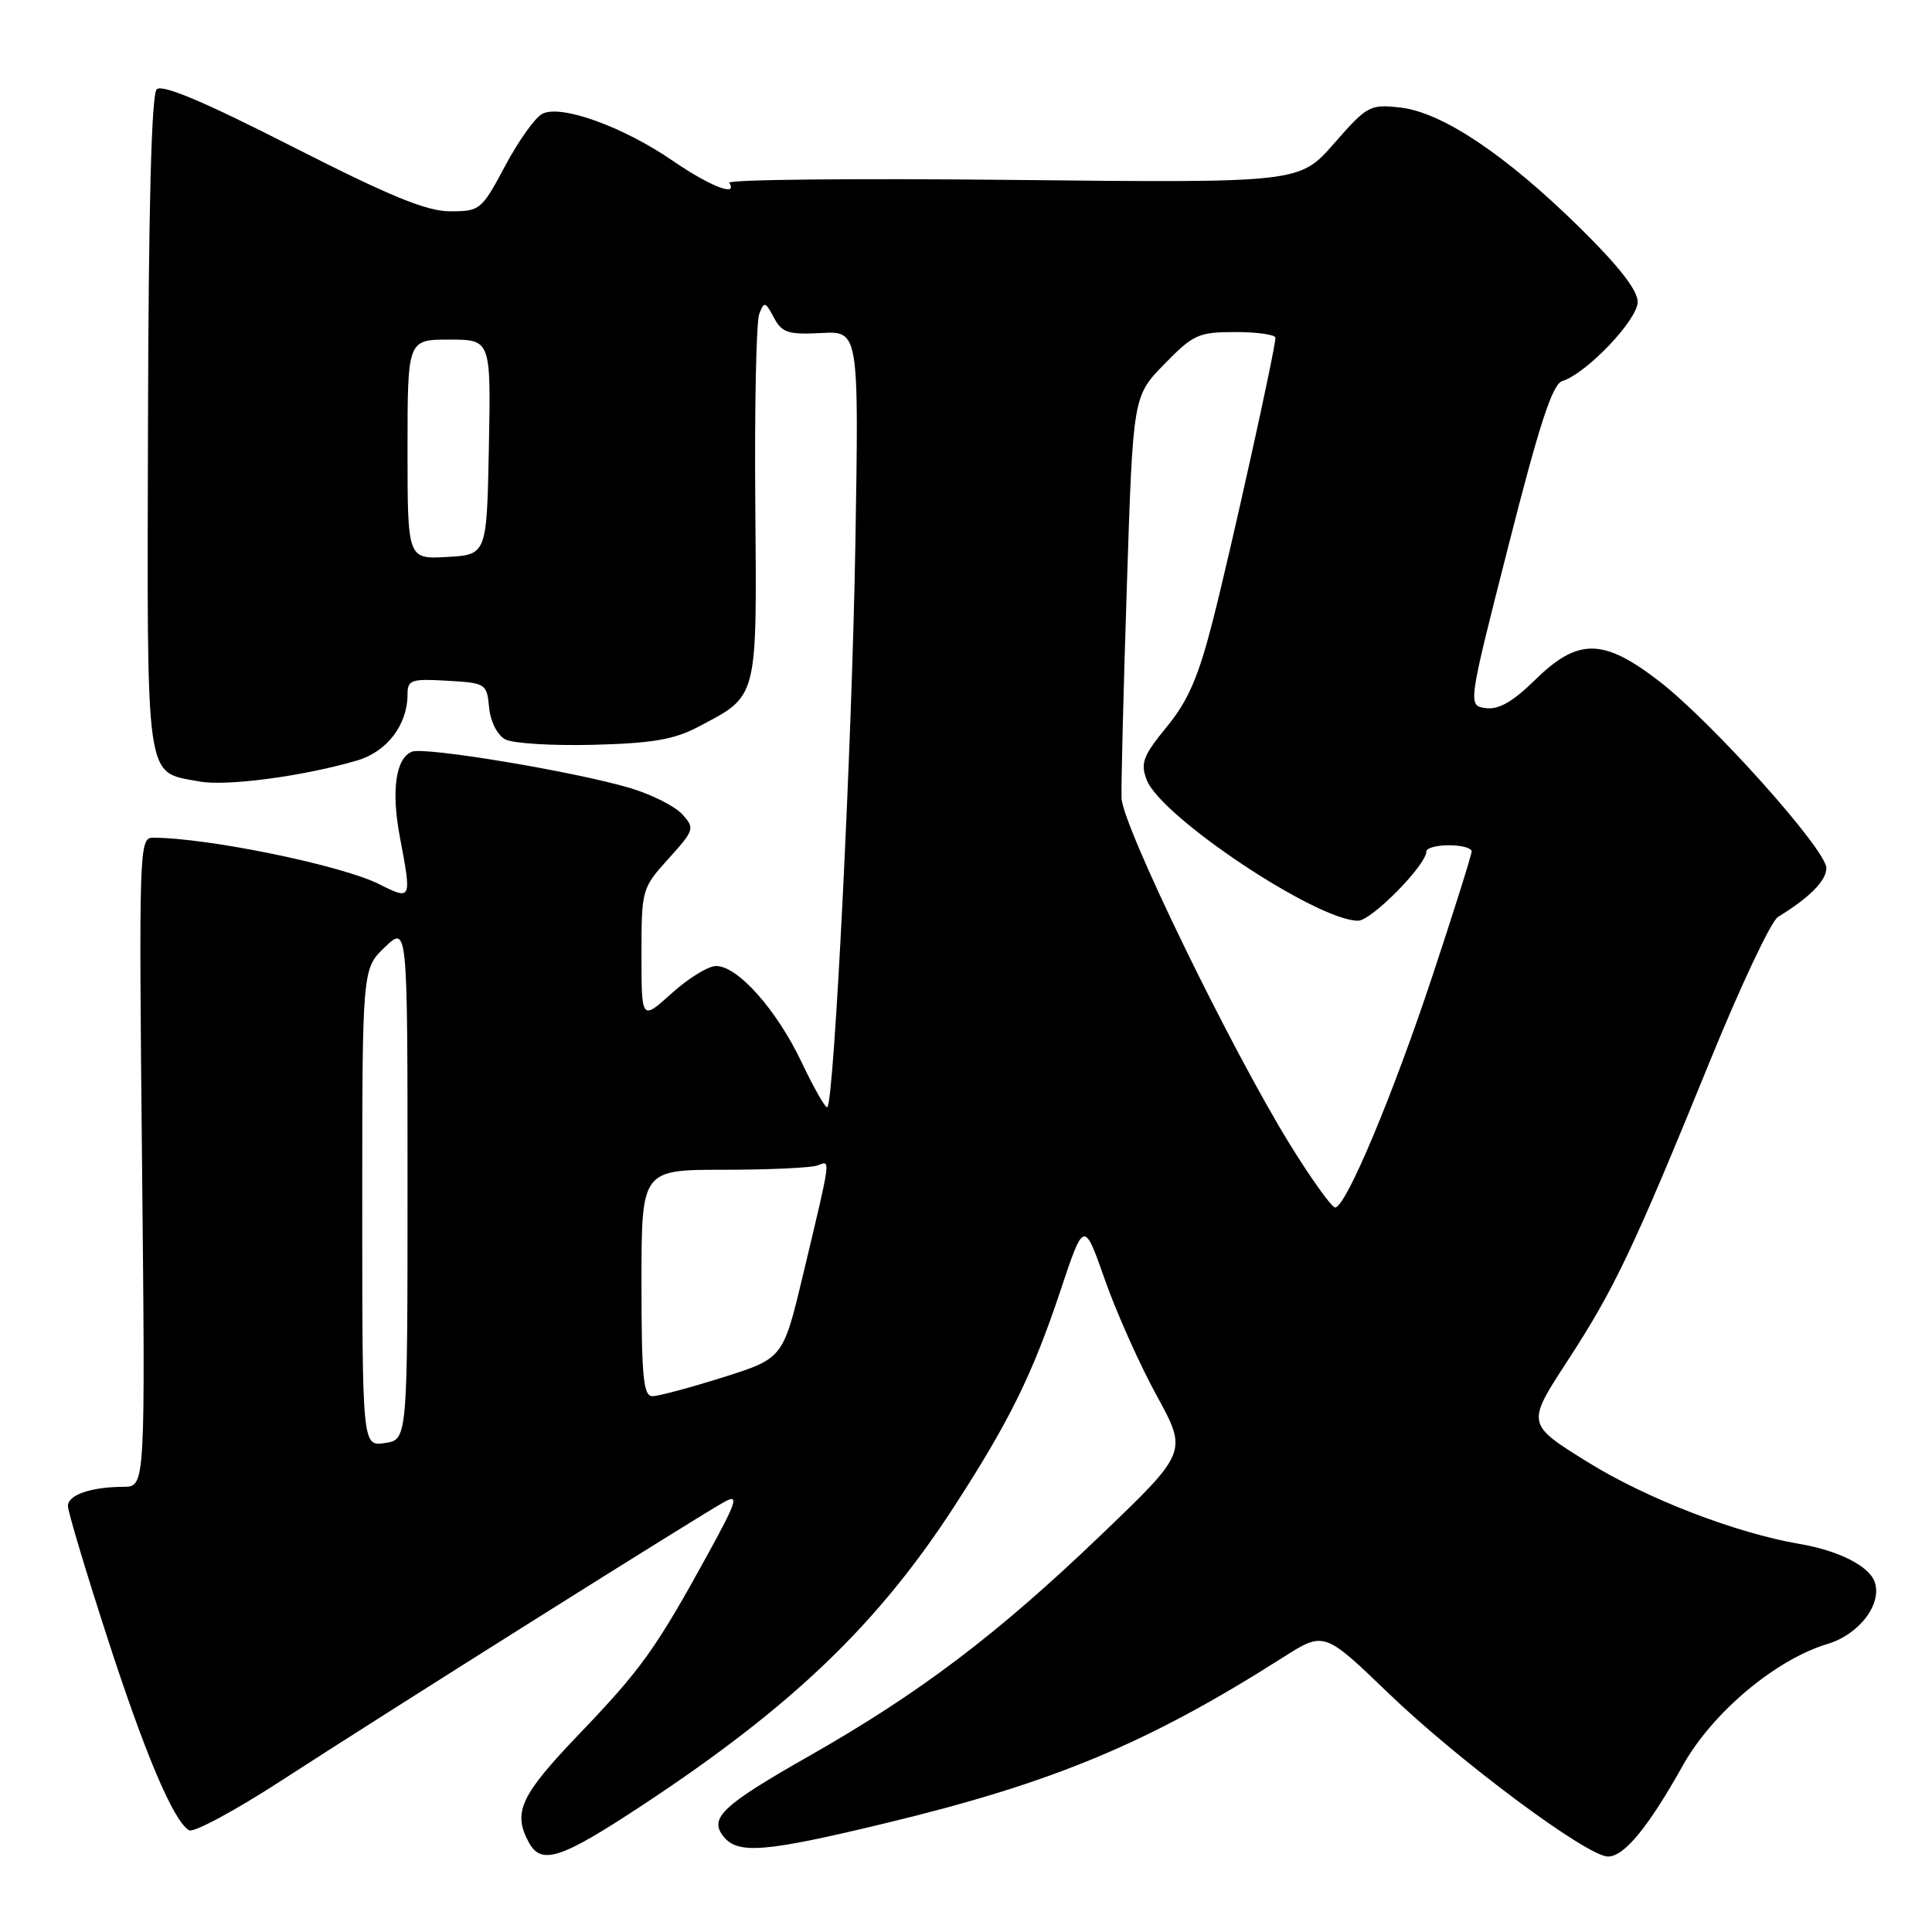 <?xml version="1.0" encoding="UTF-8" standalone="no"?>
<!DOCTYPE svg PUBLIC "-//W3C//DTD SVG 1.1//EN" "http://www.w3.org/Graphics/SVG/1.1/DTD/svg11.dtd" >
<svg xmlns="http://www.w3.org/2000/svg" xmlns:xlink="http://www.w3.org/1999/xlink" version="1.1" viewBox="0 0 256 256">
 <g >
 <path fill="currentColor"
d=" M 85.15 239.18 C 105.02 226.08 116.38 215.17 126.57 199.41 C 133.77 188.28 136.83 182.06 140.49 171.09 C 143.63 161.68 143.63 161.68 146.41 169.59 C 147.94 173.94 151.03 180.85 153.28 184.95 C 157.36 192.40 157.36 192.40 145.83 203.45 C 132.16 216.55 121.93 224.30 107.32 232.62 C 95.60 239.28 93.87 240.93 95.93 243.42 C 97.84 245.72 101.52 245.40 117.35 241.58 C 139.59 236.22 152.10 231.00 169.98 219.63 C 175.45 216.15 175.45 216.15 183.98 224.36 C 193.36 233.39 210.31 246.00 213.07 246.00 C 215.22 246.00 218.39 242.14 223.00 233.91 C 226.91 226.92 235.29 219.89 242.16 217.83 C 246.41 216.56 249.49 212.44 248.37 209.53 C 247.58 207.46 243.55 205.45 238.50 204.59 C 229.99 203.14 218.16 198.57 210.37 193.73 C 202.25 188.69 202.25 188.69 207.69 180.34 C 213.91 170.80 216.42 165.52 226.62 140.50 C 230.65 130.60 234.69 122.05 235.59 121.50 C 239.81 118.91 242.00 116.70 242.00 115.02 C 242.00 112.60 226.82 95.63 219.83 90.25 C 212.44 84.55 209.09 84.52 203.42 90.08 C 200.44 93.00 198.58 94.06 196.87 93.83 C 194.48 93.50 194.48 93.50 199.89 72.27 C 203.98 56.19 205.70 50.91 207.00 50.50 C 210.25 49.47 217.00 42.38 217.00 40.00 C 217.00 38.45 214.47 35.22 209.25 30.09 C 199.44 20.46 191.08 14.88 185.55 14.25 C 181.52 13.80 181.16 13.99 176.77 19.01 C 172.19 24.24 172.19 24.24 134.17 23.84 C 113.26 23.62 96.37 23.79 96.63 24.22 C 97.83 26.15 94.06 24.68 89.17 21.32 C 82.56 16.77 74.27 13.79 71.84 15.09 C 70.89 15.59 68.67 18.71 66.92 22.01 C 63.81 27.83 63.60 28.00 59.65 28.00 C 56.52 28.00 51.70 26.02 38.69 19.40 C 27.00 13.45 21.48 11.12 20.76 11.84 C 20.07 12.53 19.68 27.68 19.61 56.19 C 19.49 104.48 19.16 102.19 26.42 103.55 C 29.98 104.22 40.24 102.85 47.32 100.77 C 51.29 99.60 54.00 96.04 54.00 92.00 C 54.00 90.09 54.49 89.92 59.25 90.20 C 64.37 90.49 64.51 90.58 64.81 93.75 C 64.99 95.63 65.90 97.41 66.95 97.97 C 67.95 98.51 73.21 98.83 78.64 98.69 C 86.40 98.49 89.35 97.99 92.50 96.32 C 100.50 92.10 100.29 92.94 100.08 66.75 C 99.97 53.94 100.21 42.62 100.60 41.61 C 101.25 39.91 101.40 39.94 102.54 42.08 C 103.62 44.09 104.43 44.36 108.80 44.13 C 113.81 43.86 113.81 43.86 113.34 72.18 C 112.90 98.45 110.54 145.79 109.63 146.70 C 109.41 146.92 107.89 144.26 106.24 140.80 C 102.93 133.81 97.77 128.00 94.88 128.00 C 93.85 128.00 91.20 129.63 89.00 131.62 C 85.00 135.23 85.00 135.23 85.00 126.49 C 85.00 117.86 85.05 117.69 88.58 113.78 C 92.01 109.99 92.08 109.75 90.41 107.90 C 89.46 106.85 86.38 105.29 83.59 104.45 C 76.39 102.28 56.34 98.93 54.59 99.60 C 52.44 100.43 51.82 104.77 52.98 110.89 C 54.57 119.26 54.55 119.32 50.25 117.16 C 45.27 114.65 27.47 111.00 20.25 111.00 C 18.45 111.00 18.40 112.55 18.82 154.00 C 19.26 197.00 19.26 197.00 16.38 197.01 C 12.04 197.03 9.00 198.08 9.00 199.55 C 9.00 200.27 11.30 207.98 14.12 216.68 C 19.17 232.30 22.94 241.23 25.04 242.52 C 25.63 242.89 31.15 239.92 37.31 235.92 C 51.04 227.01 93.08 200.56 96.07 198.96 C 97.92 197.97 97.60 198.99 93.95 205.65 C 86.93 218.45 85.04 221.10 76.83 229.68 C 68.97 237.88 67.92 240.11 70.04 244.07 C 71.71 247.20 74.23 246.38 85.15 239.18 Z  M 48.00 160.01 C 48.00 128.37 48.00 128.37 51.00 125.50 C 54.00 122.63 54.00 122.63 54.00 156.70 C 54.00 190.77 54.00 190.77 51.00 191.21 C 48.00 191.65 48.00 191.65 48.00 160.01 Z  M 85.00 170.00 C 85.00 155.00 85.00 155.00 95.92 155.00 C 101.92 155.00 107.52 154.74 108.35 154.42 C 110.09 153.75 110.18 153.08 106.45 168.74 C 103.77 179.98 103.77 179.98 95.84 182.49 C 91.47 183.87 87.24 185.00 86.45 185.00 C 85.25 185.00 85.00 182.43 85.00 170.00 Z  M 170.99 151.75 C 163.17 139.12 148.74 109.46 148.61 105.75 C 148.55 103.96 148.87 91.25 149.32 77.50 C 150.13 52.50 150.13 52.50 154.28 48.25 C 158.12 44.31 158.80 44.00 163.71 44.00 C 166.62 44.00 169.00 44.34 169.00 44.76 C 169.00 46.23 163.17 72.57 160.72 82.18 C 158.80 89.71 157.44 92.85 154.60 96.31 C 151.46 100.15 151.09 101.11 151.94 103.33 C 153.79 108.22 174.47 122.00 179.95 122.00 C 181.72 122.00 189.00 114.62 189.00 112.82 C 189.00 112.37 190.35 112.00 192.00 112.00 C 193.65 112.00 195.00 112.37 195.00 112.81 C 195.00 113.26 192.70 120.57 189.89 129.06 C 184.61 145.02 178.33 160.00 176.91 160.00 C 176.47 160.00 173.80 156.29 170.99 151.75 Z  M 54.00 59.55 C 54.00 45.00 54.00 45.00 59.53 45.00 C 65.05 45.00 65.05 45.00 64.78 59.25 C 64.50 73.50 64.50 73.50 59.25 73.80 C 54.00 74.10 54.00 74.10 54.00 59.55 Z "/>
</g>
</svg>